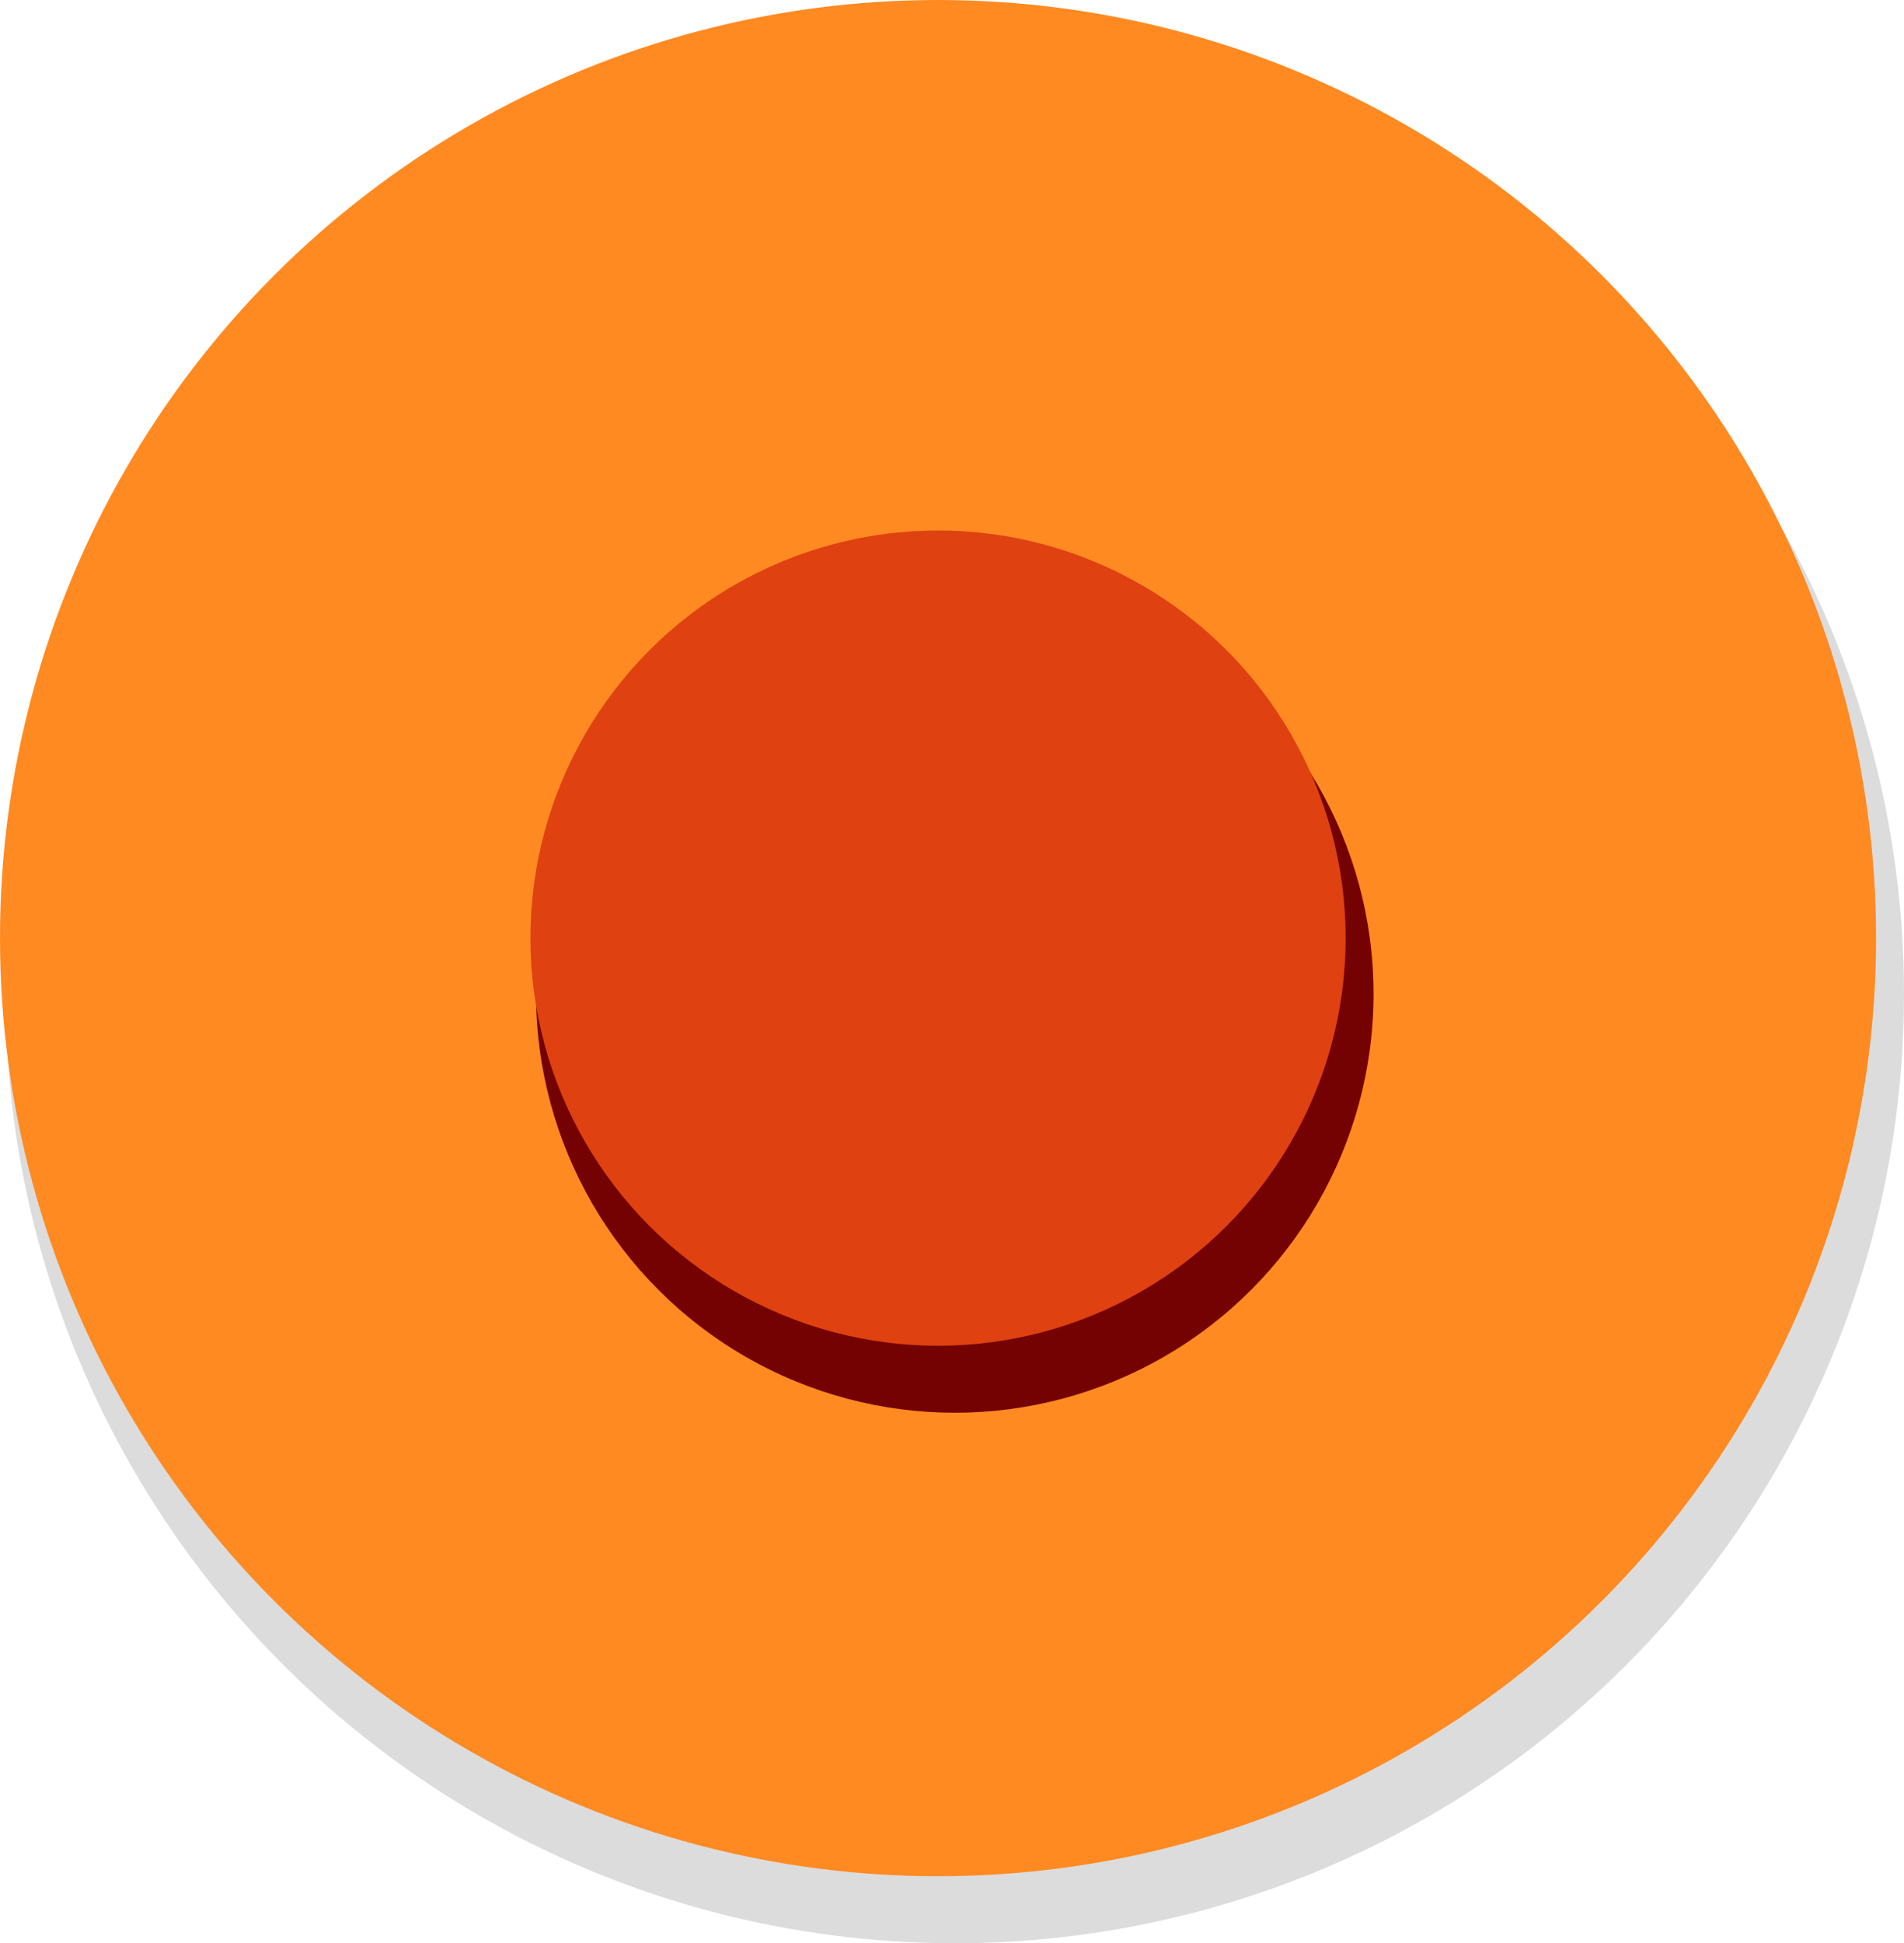 <?xml version="1.0" encoding="utf-8"?>
<!-- Generator: Adobe Illustrator 16.0.4, SVG Export Plug-In . SVG Version: 6.00 Build 0)  -->
<!DOCTYPE svg PUBLIC "-//W3C//DTD SVG 1.1//EN" "http://www.w3.org/Graphics/SVG/1.1/DTD/svg11.dtd">
<svg version="1.1" id="Layer_1" xmlns="http://www.w3.org/2000/svg" xmlns:xlink="http://www.w3.org/1999/xlink" x="0px" y="0px"
	 width="34.1px" height="34.8px" viewBox="0 0 34.1 34.8" enable-background="new 0 0 34.1 34.8" xml:space="preserve">
<g>
	<g opacity="0.15">
		<circle fill="#141414" cx="17.1" cy="17.8" r="17"/>
	</g>
	<circle fill="#FF8A22" cx="16.8" cy="16.8" r="16.8"/>
	<g>
		<circle fill="#740202" cx="17.1" cy="17.8" r="7.5"/>
	</g>
	<circle fill="#E04110" cx="16.8" cy="16.8" r="7.3"/>
</g>
</svg>
